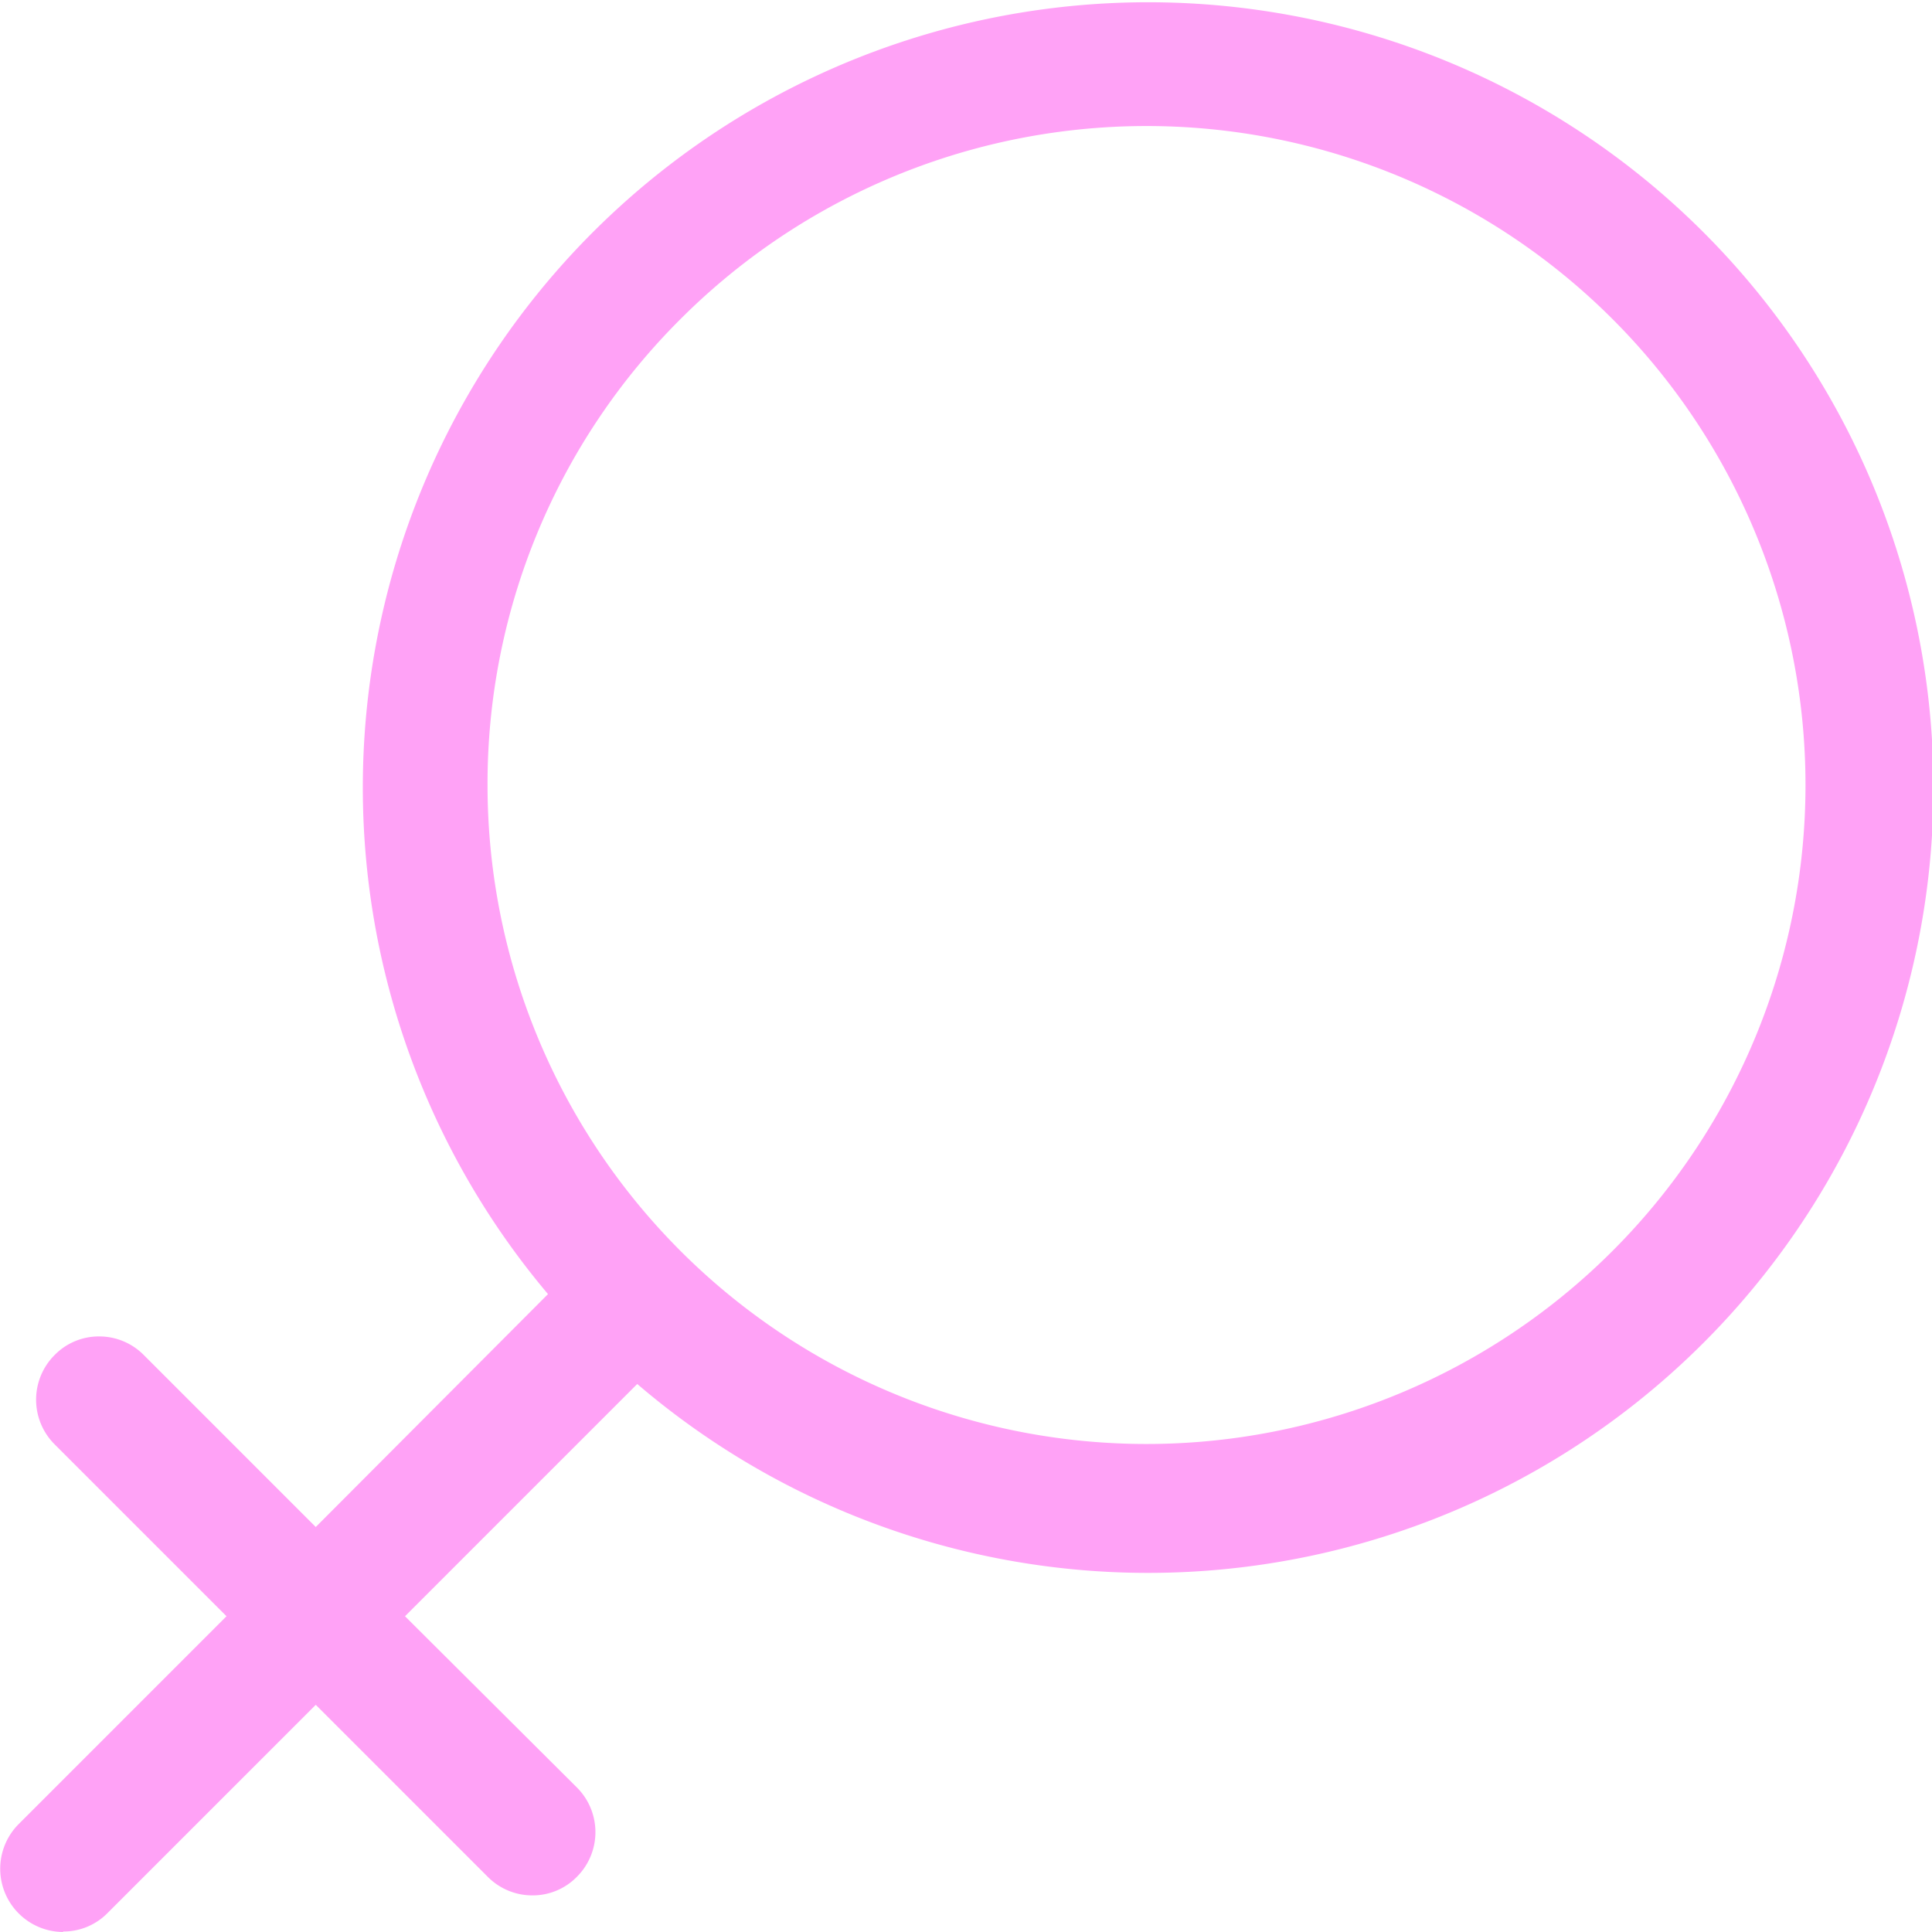 <svg xmlns="http://www.w3.org/2000/svg" width="11.821" height="11.822" viewBox="0 0 11.821 11.822">
  <path id="Icon_ionic-ios-female" data-name="Icon ionic-ios-female" d="M3.763,15.2a.378.378,0,0,0,.273-.114l1.273-1.273,1.052,1.052a.383.383,0,0,0,.273.114.378.378,0,0,0,.273-.114.386.386,0,0,0,0-.546L5.855,13.271,7.276,11.85A4.805,4.805,0,1,0,6.73,11.3L5.309,12.725,4.257,11.673a.383.383,0,0,0-.273-.114.378.378,0,0,0-.273.114.386.386,0,0,0,0,.546l1.052,1.052L3.49,14.544a.387.387,0,0,0,.273.659ZM7.54,5.335a4.032,4.032,0,1,1-1.18,2.851A4.012,4.012,0,0,1,7.54,5.335Z" transform="translate(-3.377 -3.382)" fill="#ffa2f6"/>
</svg>
